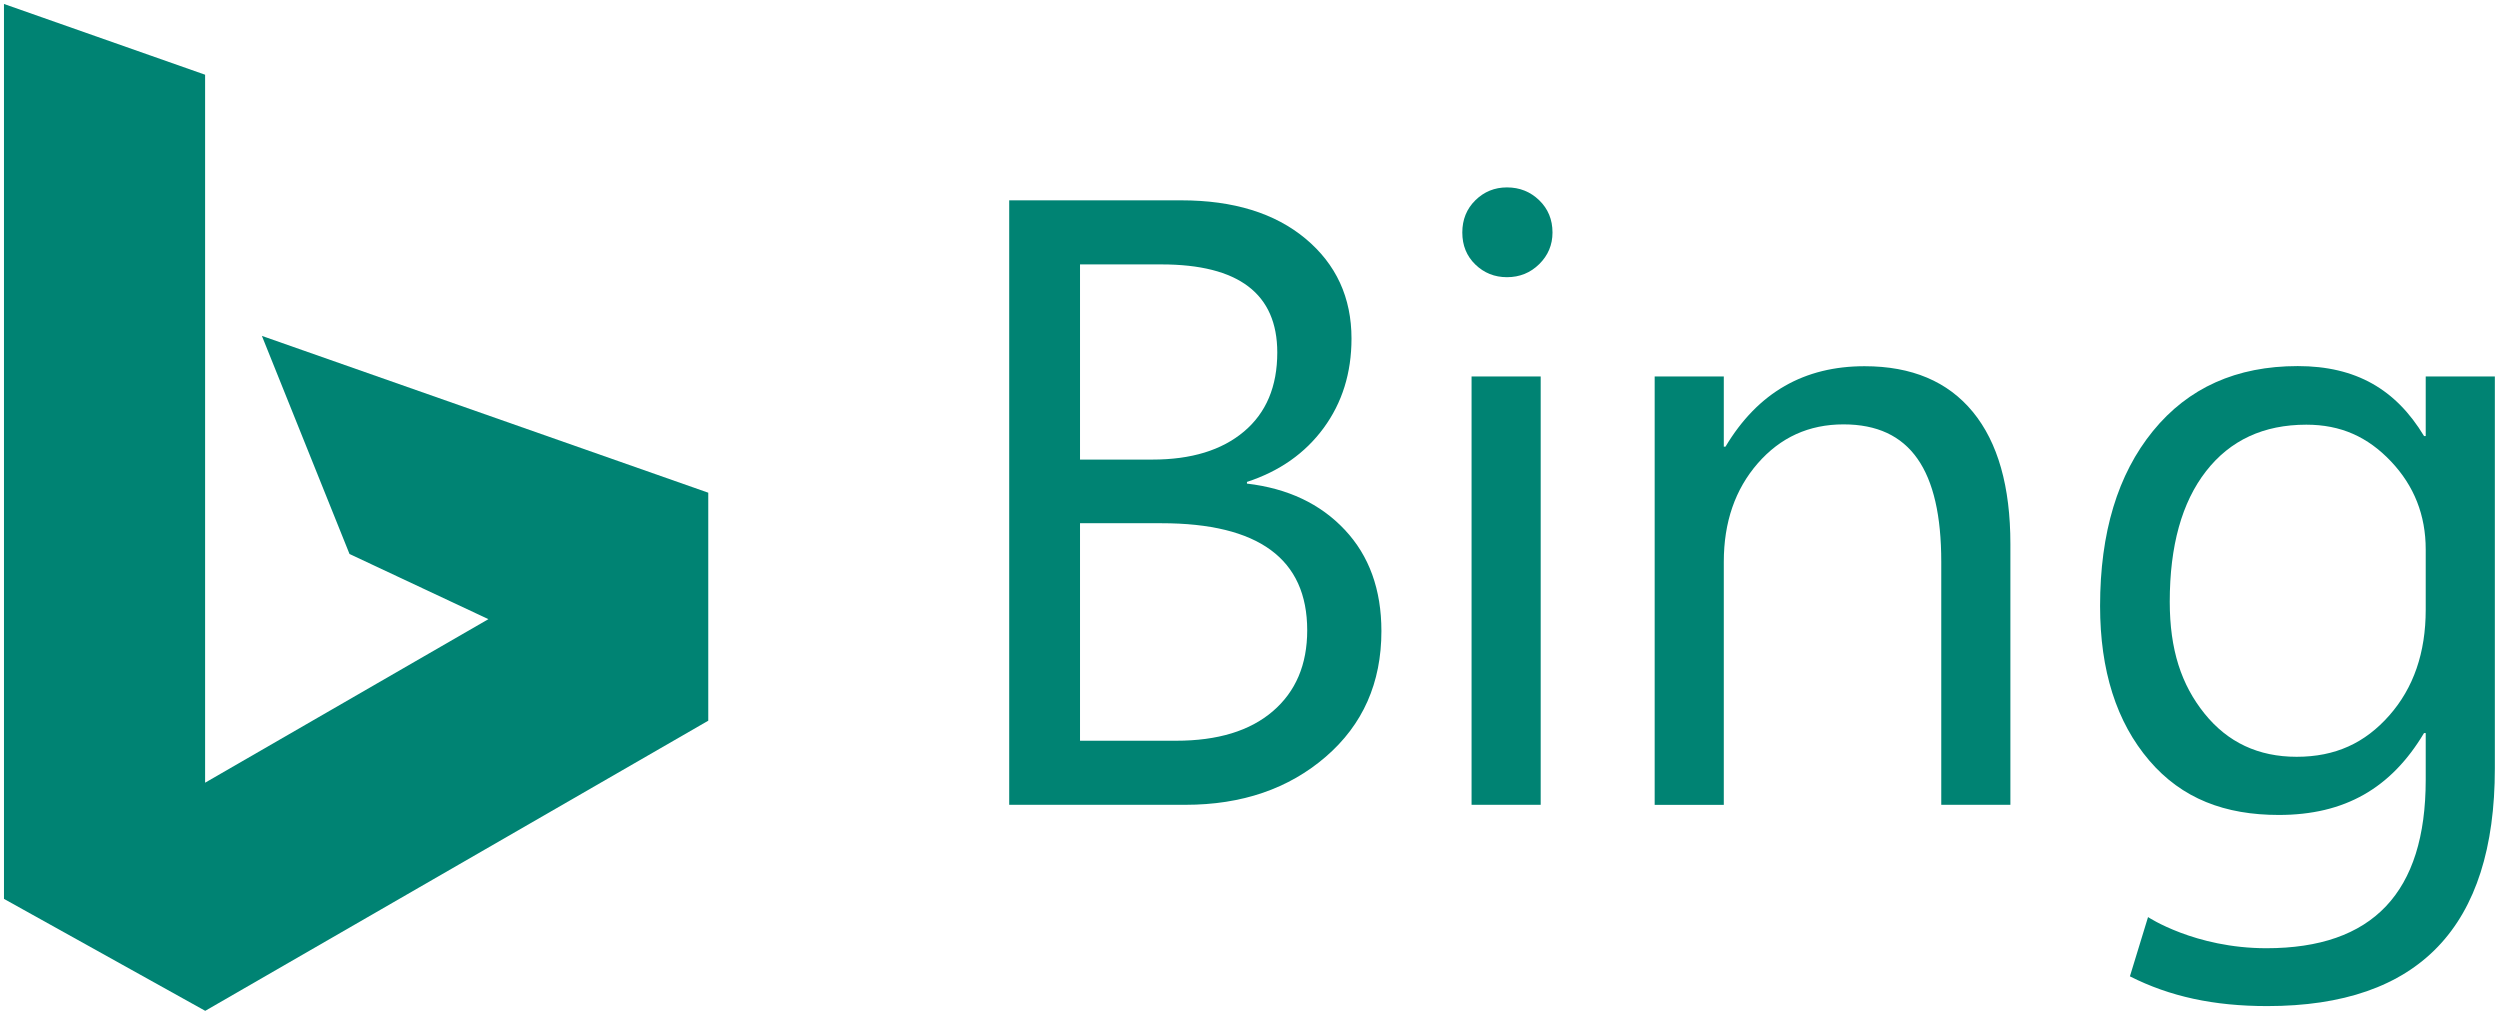 <?xml version="1.0" encoding="UTF-8" standalone="no"?>
<!-- Created with Inkscape (http://www.inkscape.org/) -->

<svg
   xmlns:dc="http://purl.org/dc/elements/1.1/"
   xmlns:cc="http://creativecommons.org/ns#"
   xmlns:rdf="http://www.w3.org/1999/02/22-rdf-syntax-ns#"
   xmlns:svg="http://www.w3.org/2000/svg"
   xmlns="http://www.w3.org/2000/svg"
   xmlns:sodipodi="http://sodipodi.sourceforge.net/DTD/sodipodi-0.dtd"
   xmlns:inkscape="http://www.inkscape.org/namespaces/inkscape"
   width="314.701"
   height="127.744"
   id="svg2"
   version="1.1"
   inkscape:version="0.92.4 5da689c313, 2019-01-14"
   sodipodi:docname="bing.svg"
   viewBox="0 0 295.032 119.76">
  <defs
     id="defs4" />
  <sodipodi:namedview
     id="base"
     pagecolor="#ffffff"
     bordercolor="#666666"
     borderopacity="1.0"
     inkscape:pageopacity="0.0"
     inkscape:pageshadow="2"
     inkscape:zoom="0.80820093"
     inkscape:cx="174.55325"
     inkscape:cy="64.268749"
     inkscape:document-units="px"
     inkscape:current-layer="layer1"
     showgrid="false"
     fit-margin-left="0.5"
     fit-margin-bottom="0.5"
     fit-margin-top="0.5"
     fit-margin-right="0.5"
     inkscape:window-width="1062"
     inkscape:window-height="768"
     inkscape:window-x="298"
     inkscape:window-y="31"
     inkscape:window-maximized="0">
    <inkscape:grid
       type="xygrid"
       id="grid2996"
       empspacing="5"
       visible="true"
       enabled="true"
       snapvisiblegridlinesonly="true"
       originx="311.969"
       originy="147.903"
       spacingx="1"
       spacingy="1" />
  </sodipodi:namedview>
  <g
     inkscape:label="Layer 1"
     inkscape:groupmode="layer"
     id="layer1"
     transform="translate(311.969,-1080.505)">
    <path
       style="fill:#008373;fill-opacity:1;stroke:none;stroke-width:0.294"
       d="m -311.5,1080.973 23.736,8.35 v 83.551 l 33.433,-19.3 -16.391,-7.691 -10.341,-25.738 52.678,18.506 v 26.906 l -59.365,34.24 -23.749,-13.211 z"
       id="path2998"
       inkscape:connector-curvature="0"
       sodipodi:nodetypes="ccccccccccc" />
    <g
       transform="matrix(2.547,0,0,2.547,-990.122,-2663.088)"
       style="font-style:normal;font-weight:normal;font-size:40px;line-height:125%;font-family:Sans;letter-spacing:0px;word-spacing:0px;fill:#008373;fill-opacity:1;stroke:none"
       id="flowRoot3000">
      <path
         d="m 313.016,1507.095 v -28.008 h 7.969 c 2.422,10e-5 4.342,0.593 5.762,1.777 1.419,1.185 2.129,2.728 2.129,4.629 -2e-5,1.589 -0.43,2.969 -1.289,4.141 -0.859,1.172 -2.044,2.005 -3.555,2.5 v 0.078 c 1.888,0.221 3.398,0.934 4.531,2.139 1.133,1.204 1.699,2.77 1.699,4.697 -2e-5,2.396 -0.859,4.336 -2.578,5.82 -1.719,1.484 -3.887,2.227 -6.504,2.227 z m 3.281,-25.039 v 9.043 h 3.359 c 1.797,0 3.21,-0.433 4.238,-1.299 1.029,-0.866 1.543,-2.087 1.543,-3.662 -2e-5,-2.721 -1.79,-4.082 -5.371,-4.082 z m 0,11.992 v 10.078 H 320.75 c 1.927,0 3.421,-0.456 4.482,-1.367 1.061,-0.911 1.592,-2.161 1.592,-3.75 -2e-5,-3.307 -2.253,-4.961 -6.758,-4.961 z"
         style="font-variant:normal;font-stretch:normal;font-family:'Segoe UI';-inkscape-font-specification:'Segoe UI';fill:#008373;fill-opacity:1;stroke:none"
         id="path3009"
         inkscape:connector-curvature="0" />
      <path
         d="m 336.08,1482.648 c -0.573,0 -1.061,-0.195 -1.465,-0.586 -0.404,-0.391 -0.605,-0.885 -0.605,-1.484 0,-0.599 0.202,-1.097 0.605,-1.494 0.404,-0.397 0.892,-0.596 1.465,-0.596 0.586,0 1.084,0.199 1.494,0.596 0.41,0.397 0.615,0.895 0.615,1.494 -10e-6,0.573 -0.205,1.061 -0.615,1.465 -0.41,0.404 -0.908,0.605 -1.494,0.605 z m 1.562,24.447 h -3.203 v -19.847 h 3.203 z"
         style="font-variant:normal;font-stretch:normal;font-family:'Segoe UI';-inkscape-font-specification:'Segoe UI';fill:#008373;fill-opacity:1;stroke:none"
         id="path3011"
         inkscape:connector-curvature="0"
         sodipodi:nodetypes="ssssssccsccccc" />
      <path
         d="m 359.405,1507.095 h -3.203 v -11.26 c 0,-4.245 -1.43,-6.367 -4.529,-6.367 -1.602,0 -2.926,0.602 -3.975,1.807 -1.048,1.204 -1.572,2.725 -1.572,4.561 v 11.26 h -3.203 v -19.847 h 3.203 v 3.252 h 0.078 c 1.51,-2.526 3.663,-3.728 6.443,-3.728 2.187,0 3.861,0.706 5.02,2.119 1.159,1.413 1.738,3.454 1.738,6.123 z"
         style="font-variant:normal;font-stretch:normal;font-family:'Segoe UI';-inkscape-font-specification:'Segoe UI';fill:#008373;fill-opacity:1;stroke:none"
         id="path3013"
         inkscape:connector-curvature="0"
         sodipodi:nodetypes="ccsscsccccccscsc" />
      <path
         d="m 381.852,1505.405 c 0,7.344 -3.516,11.016 -10.547,11.016 -2.474,0 -4.513,-0.441 -6.362,-1.378 l 0.84,-2.746 c 0,0 2.171,1.443 5.483,1.443 4.922,0 7.383,-2.57 7.383,-7.805 v -2.165 h -0.078 c -1.523,2.552 -3.669,3.795 -6.729,3.795 -2.487,0 -4.489,-0.749 -6.006,-2.527 -1.517,-1.777 -2.275,-4.163 -2.275,-7.158 0,-3.398 0.817,-6.1 2.451,-8.105 1.634,-2.005 3.87,-3.008 6.709,-3.008 2.695,0 4.548,1.081 5.85,3.242 h 0.078 v -2.76 h 3.203 z m -3.203,-7.352 v -2.79 c 0,-1.589 -0.537,-2.949 -1.611,-4.082 -1.074,-1.133 -2.319,-1.699 -3.921,-1.699 -1.979,0 -3.529,0.719 -4.648,2.158 -1.12,1.439 -1.68,3.454 -1.68,6.045 -1e-5,2.227 0.537,3.848 1.611,5.183 1.074,1.335 2.497,2.002 4.268,2.002 1.797,0 3.166,-0.638 4.292,-1.914 1.126,-1.276 1.689,-2.91 1.689,-4.902 z"
         style="font-variant:normal;font-stretch:normal;font-family:'Segoe UI';-inkscape-font-specification:'Segoe UI';fill:#008373;fill-opacity:1;stroke:none"
         id="path3015"
         inkscape:connector-curvature="0"
         sodipodi:nodetypes="ssccssccscsssccccssscssscscs" />
    </g>
  </g>
</svg>
